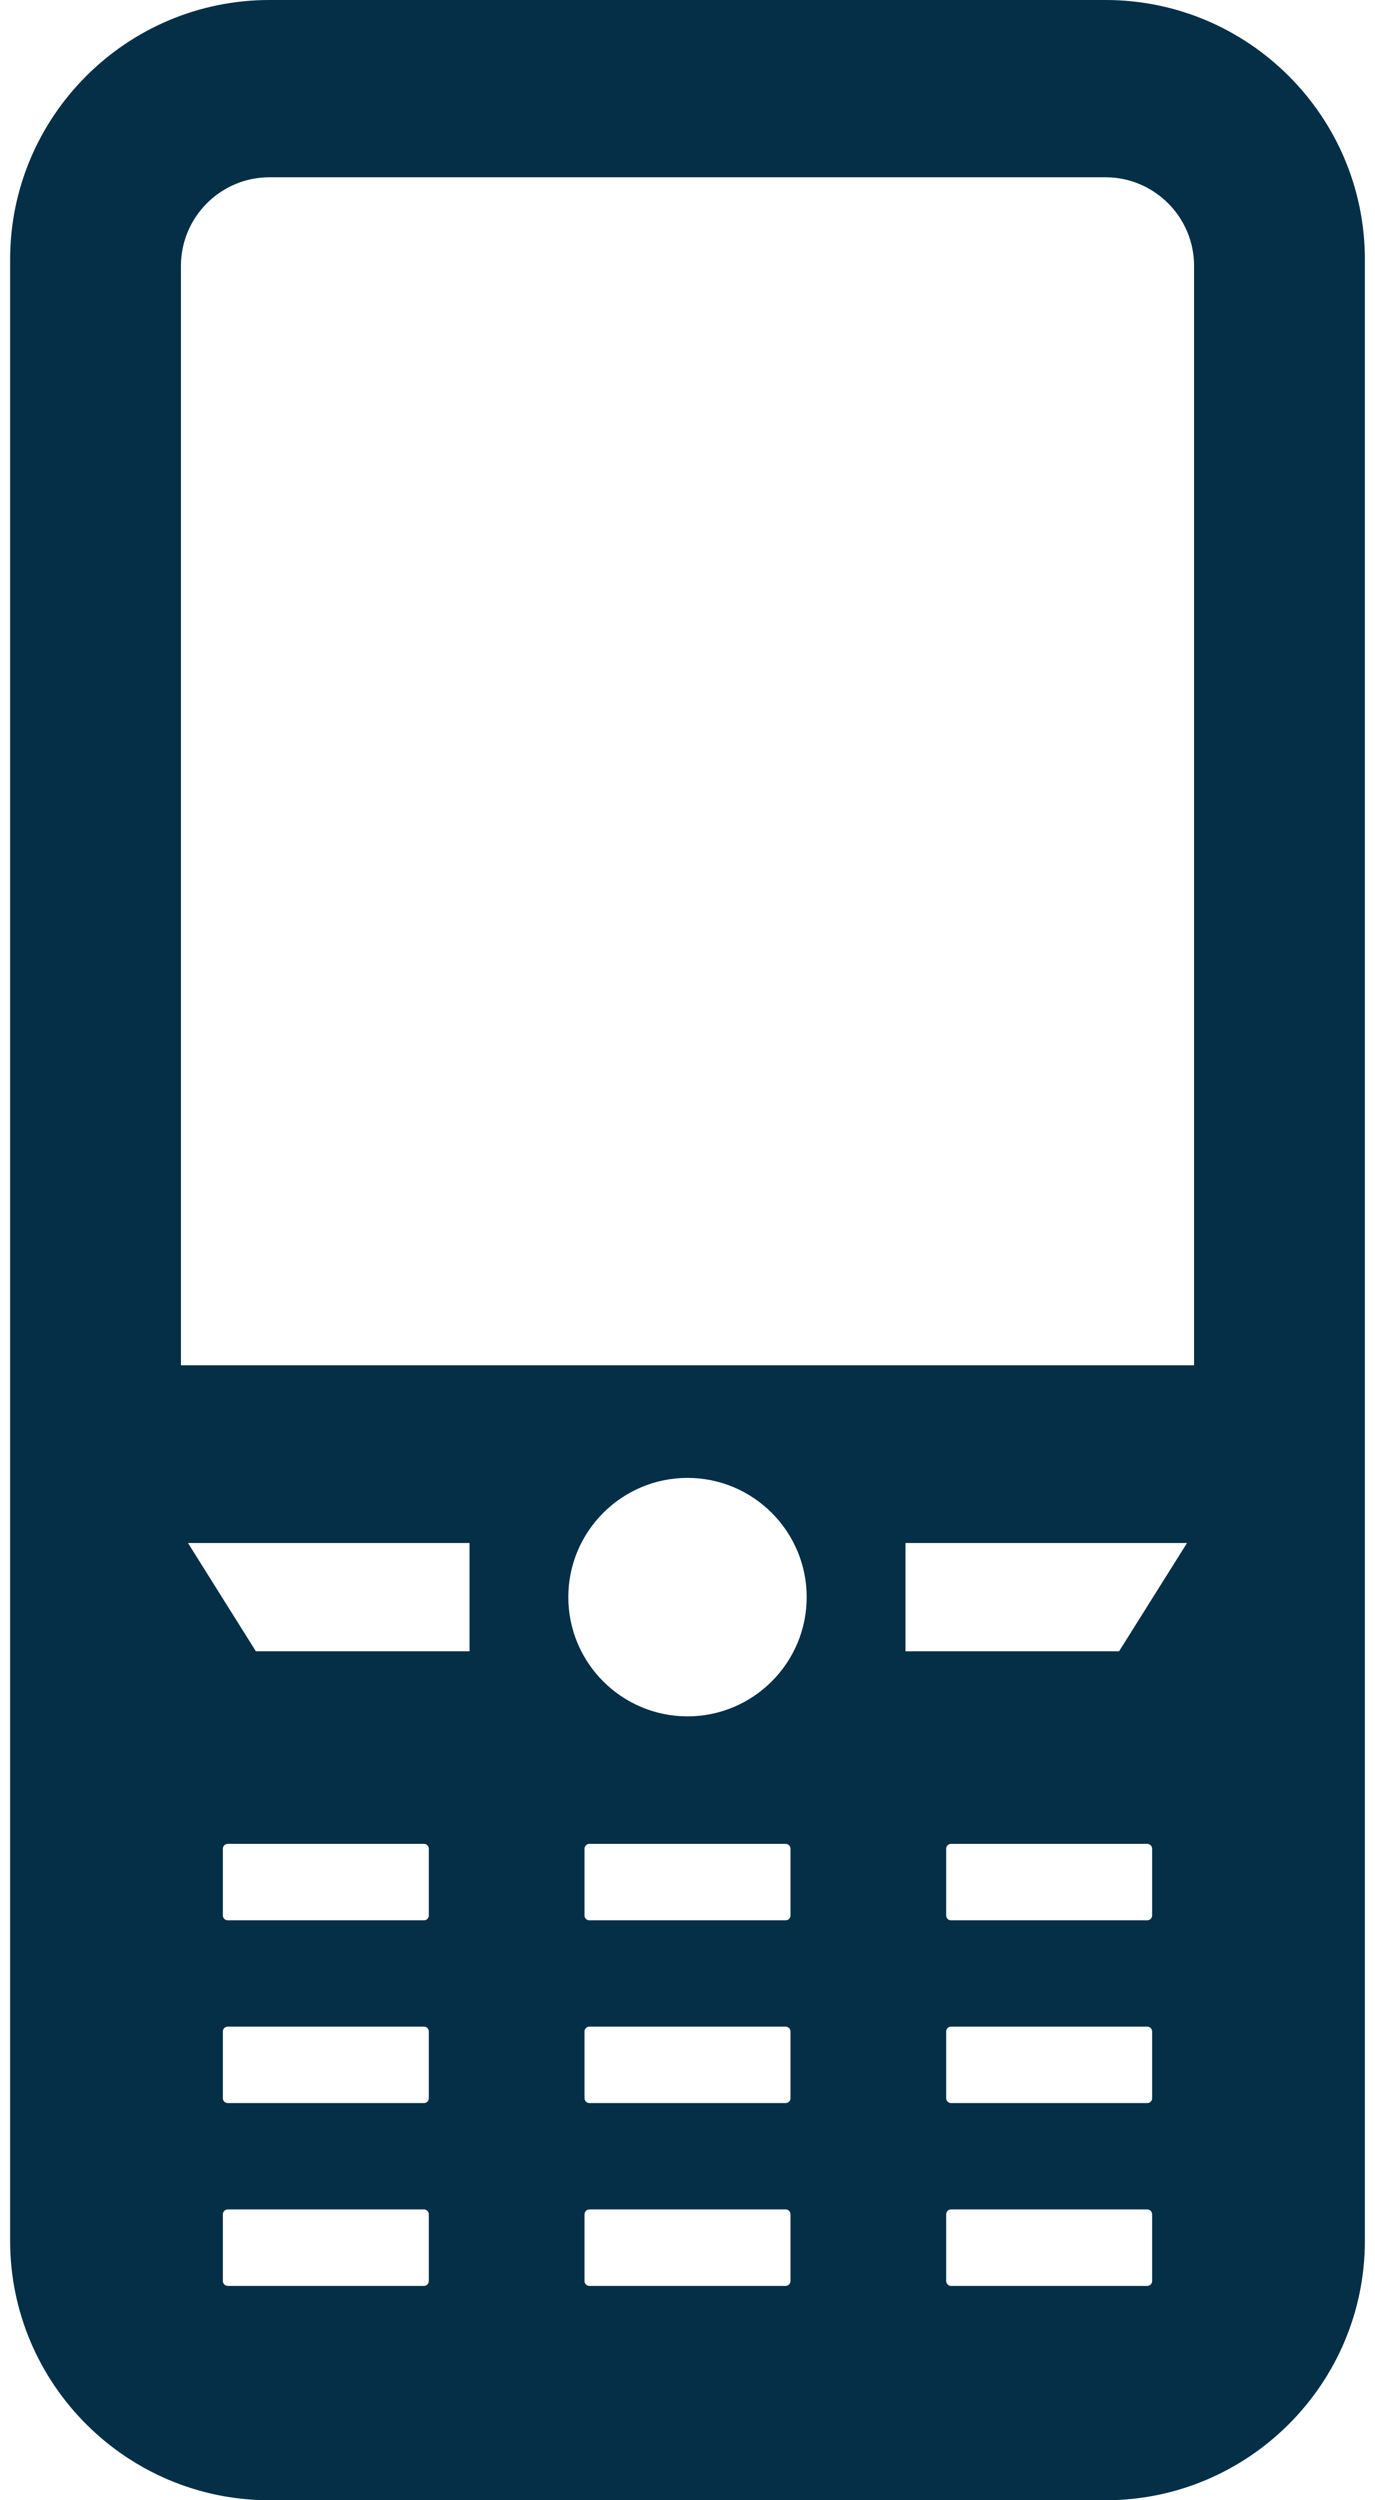 <svg width="22" height="40" viewBox="0 0 22 40" fill="none" xmlns="http://www.w3.org/2000/svg">
<path d="M17.688 0H4.312C2.024 0 0.162 1.862 0.162 4.15V35.85C0.162 38.138 2.024 40 4.312 40H17.688C19.976 40 21.838 38.138 21.838 35.85V4.15C21.838 1.862 19.976 0 17.688 0ZM9.352 35.425C9.352 35.383 9.388 35.347 9.43 35.347H12.57C12.612 35.347 12.648 35.383 12.648 35.425V36.494C12.648 36.535 12.612 36.571 12.57 36.571H9.43C9.388 36.571 9.352 36.535 9.352 36.494V35.425ZM12.648 33.569C12.648 33.611 12.612 33.646 12.57 33.646H9.43C9.388 33.646 9.352 33.611 9.352 33.569V32.5C9.352 32.458 9.388 32.423 9.43 32.423H12.57C12.612 32.423 12.648 32.458 12.648 32.5V33.569ZM12.648 30.645C12.648 30.687 12.613 30.722 12.57 30.722H9.43C9.387 30.722 9.352 30.687 9.352 30.645V29.576C9.352 29.534 9.388 29.499 9.43 29.499H12.57C12.612 29.499 12.648 29.534 12.648 29.576V30.645ZM11 27.459C9.948 27.459 9.093 26.604 9.093 25.552C9.093 24.5 9.948 23.644 11 23.644C12.052 23.644 12.907 24.5 12.907 25.552C12.907 26.603 12.052 27.459 11 27.459ZM4.312 2.836H17.687C18.469 2.836 19.105 3.472 19.105 4.254V21.843H2.895V4.254C2.895 3.472 3.531 2.836 4.312 2.836ZM7.512 24.686V26.418H4.094L3.008 24.686H7.512ZM6.861 33.569C6.861 33.611 6.826 33.646 6.784 33.646H3.643C3.602 33.646 3.566 33.611 3.566 33.569V32.5C3.566 32.458 3.601 32.423 3.643 32.423H6.784C6.827 32.423 6.861 32.458 6.861 32.5V33.569ZM6.861 30.645C6.861 30.687 6.827 30.722 6.784 30.722H3.643C3.601 30.722 3.566 30.687 3.566 30.645V29.576C3.566 29.534 3.602 29.499 3.643 29.499H6.784C6.826 29.499 6.861 29.534 6.861 29.576V30.645ZM3.566 36.494V35.425C3.566 35.383 3.602 35.347 3.643 35.347H6.784C6.826 35.347 6.861 35.383 6.861 35.425V36.494C6.861 36.535 6.826 36.571 6.784 36.571H3.643C3.602 36.571 3.566 36.535 3.566 36.494ZM18.992 24.686L17.905 26.418H14.488V24.686H18.992ZM18.434 33.569C18.434 33.611 18.398 33.646 18.357 33.646H15.216C15.174 33.646 15.139 33.611 15.139 33.569V32.5C15.139 32.458 15.173 32.423 15.216 32.423H18.357C18.399 32.423 18.434 32.458 18.434 32.5V33.569ZM18.434 30.645C18.434 30.687 18.399 30.722 18.357 30.722H15.216C15.173 30.722 15.139 30.687 15.139 30.645V29.576C15.139 29.534 15.174 29.499 15.216 29.499H18.357C18.398 29.499 18.434 29.534 18.434 29.576V30.645ZM15.139 36.494V35.425C15.139 35.383 15.174 35.347 15.216 35.347H18.357C18.398 35.347 18.434 35.383 18.434 35.425V36.494C18.434 36.535 18.398 36.571 18.357 36.571H15.216C15.174 36.571 15.139 36.535 15.139 36.494Z" fill="#042F46"/>
</svg>
